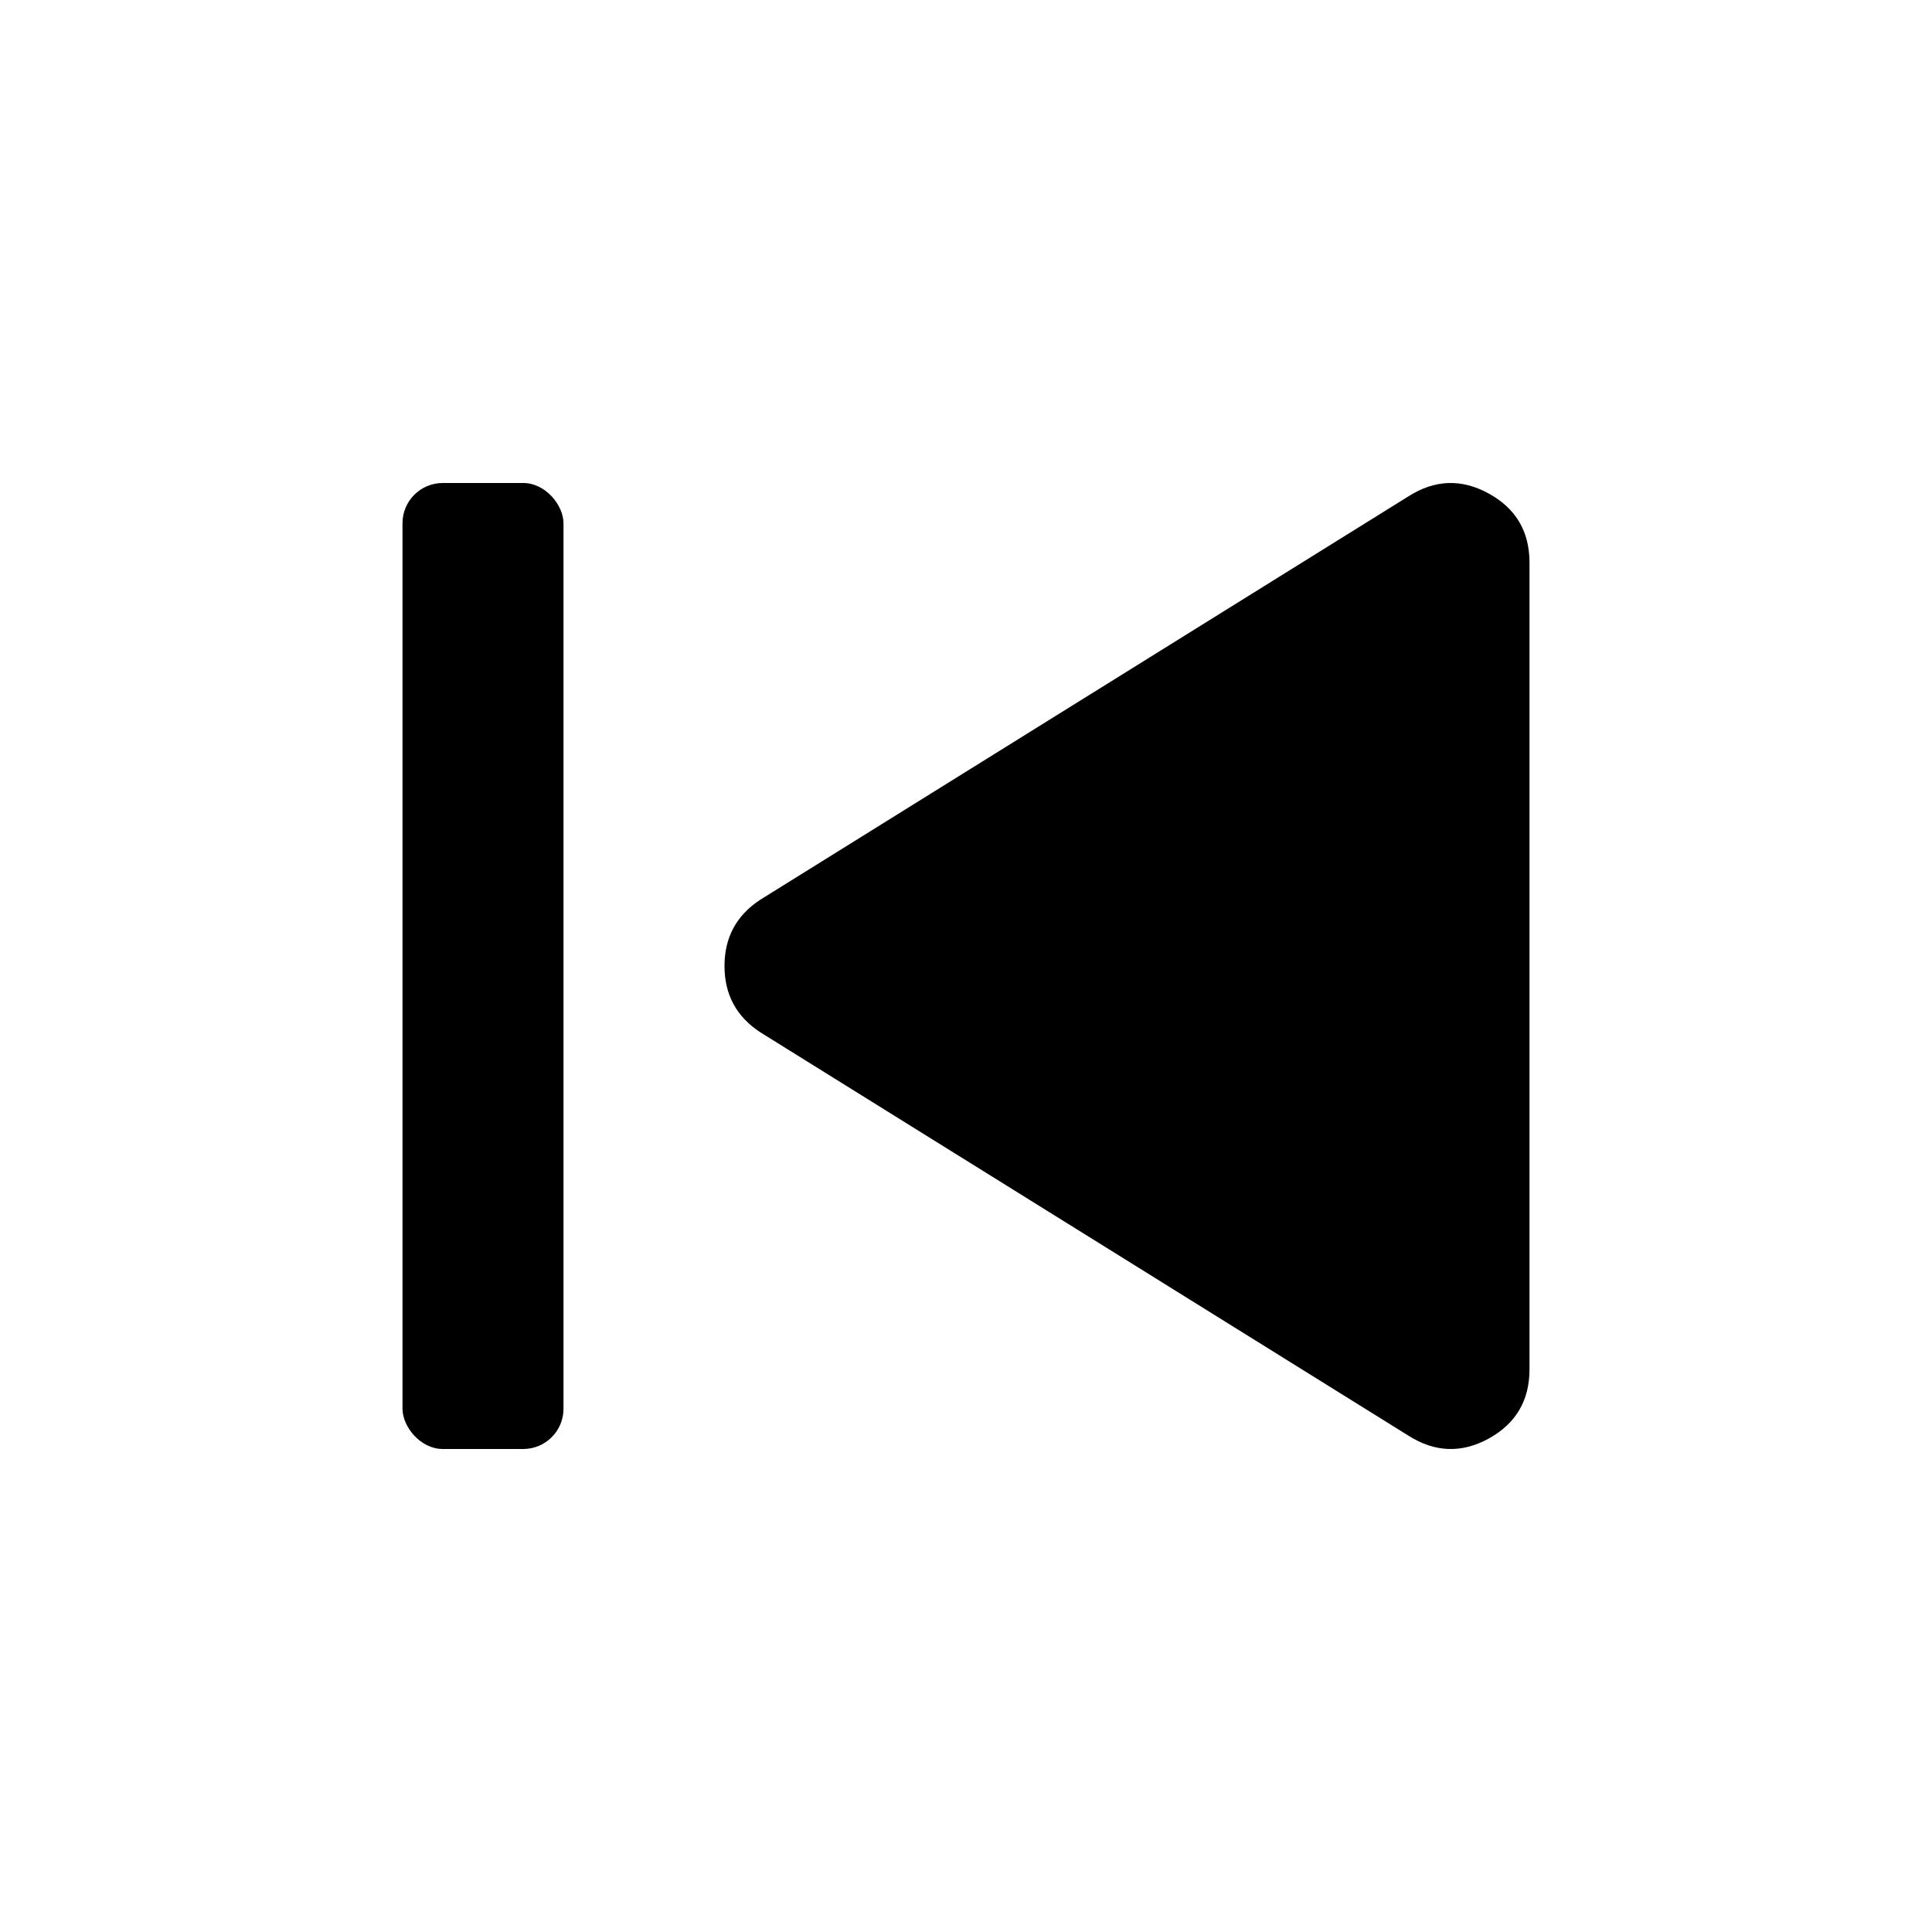 <svg width="24" height="24" viewBox="0 0 24 24" fill="none" xmlns="http://www.w3.org/2000/svg">
<path d="M17.494 6.167C17.823 5.957 18.157 5.945 18.494 6.131C18.831 6.316 19 6.602 19 6.99V17.01C19 17.397 18.831 17.684 18.494 17.87C18.157 18.055 17.823 18.043 17.494 17.833L9.444 12.823C9.148 12.629 9 12.355 9 12C9 11.645 9.148 11.371 9.444 11.177L17.494 6.167Z" fill="black"/>
<rect x="7" y="18" width="2" height="12" rx="0.5" transform="rotate(180 7 18)" fill="black"/>
</svg>
